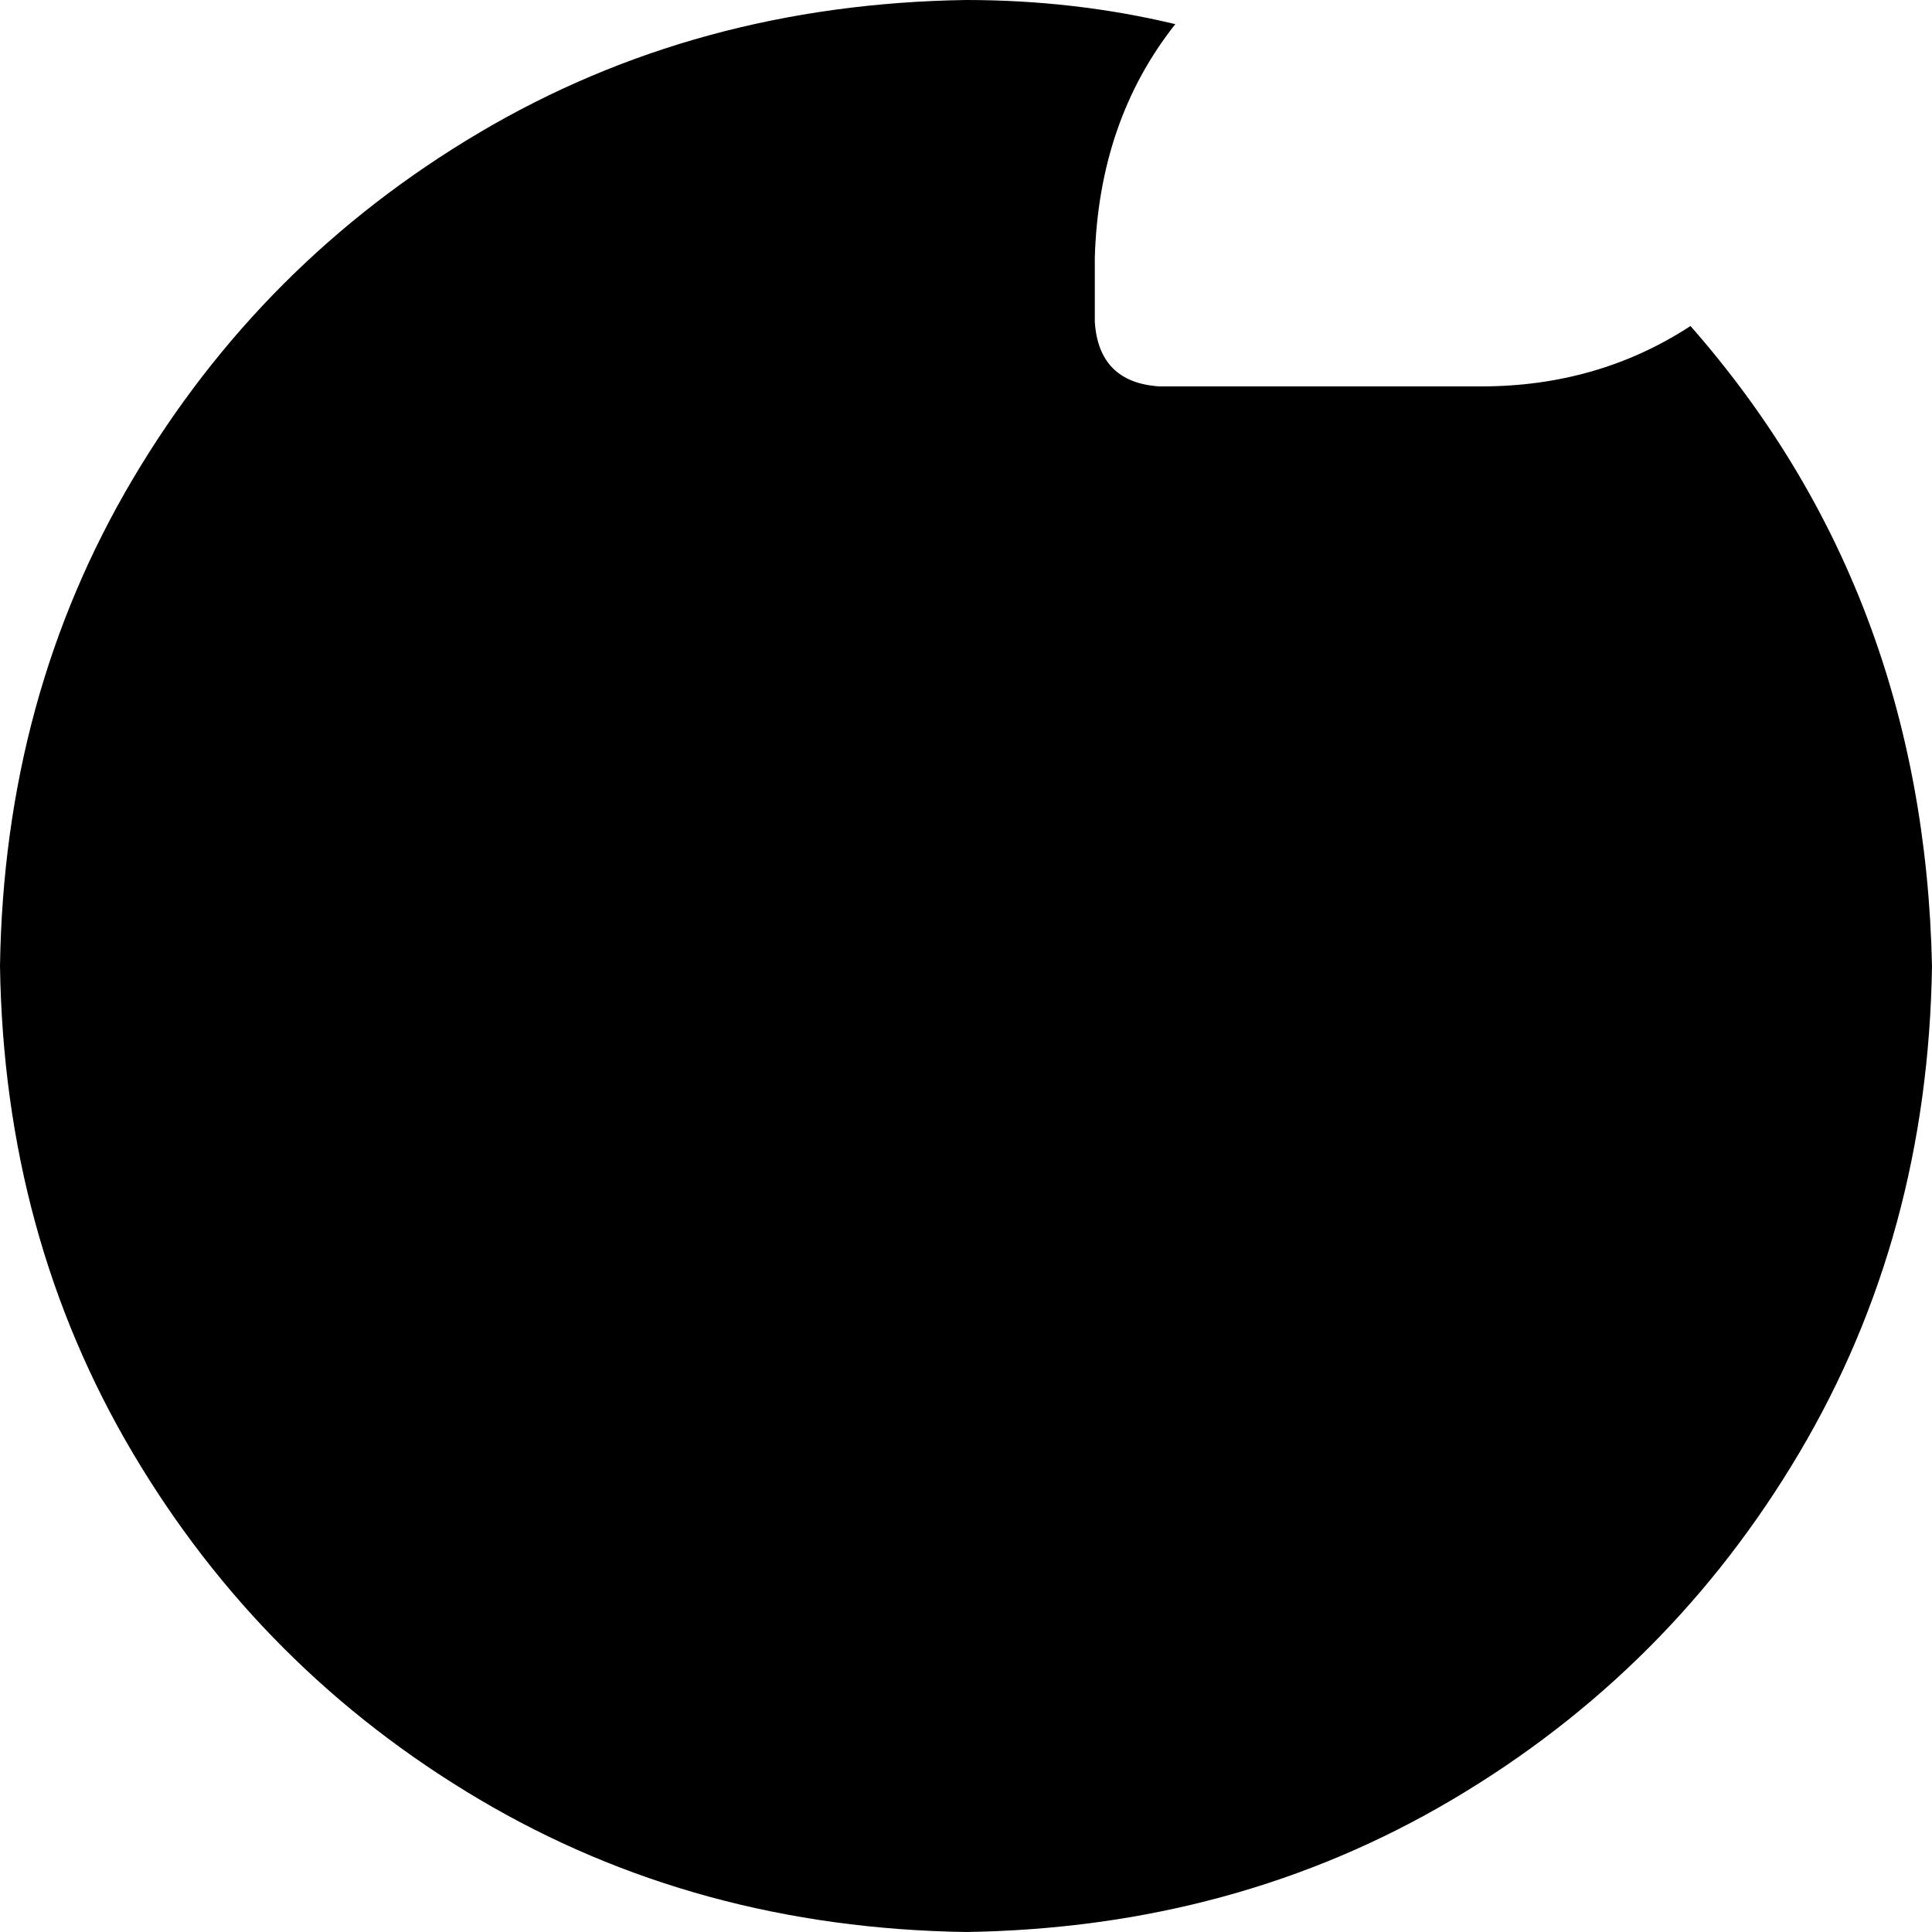 <svg xmlns="http://www.w3.org/2000/svg" viewBox="0 0 480 480">
    <path d="M 288 96 L 368 96 Q 397 96 420 81 Q 478 147 480 240 Q 479 307 447 361 Q 415 415 361 447 Q 307 479 240 480 Q 173 479 119 447 Q 65 415 33 361 Q 1 307 0 240 Q 1 173 33 119 Q 65 65 119 33 Q 173 1 240 0 Q 267 0 292 6 Q 273 30 272 64 L 272 80 Q 273 95 288 96 L 288 96 Z"/>
</svg>
